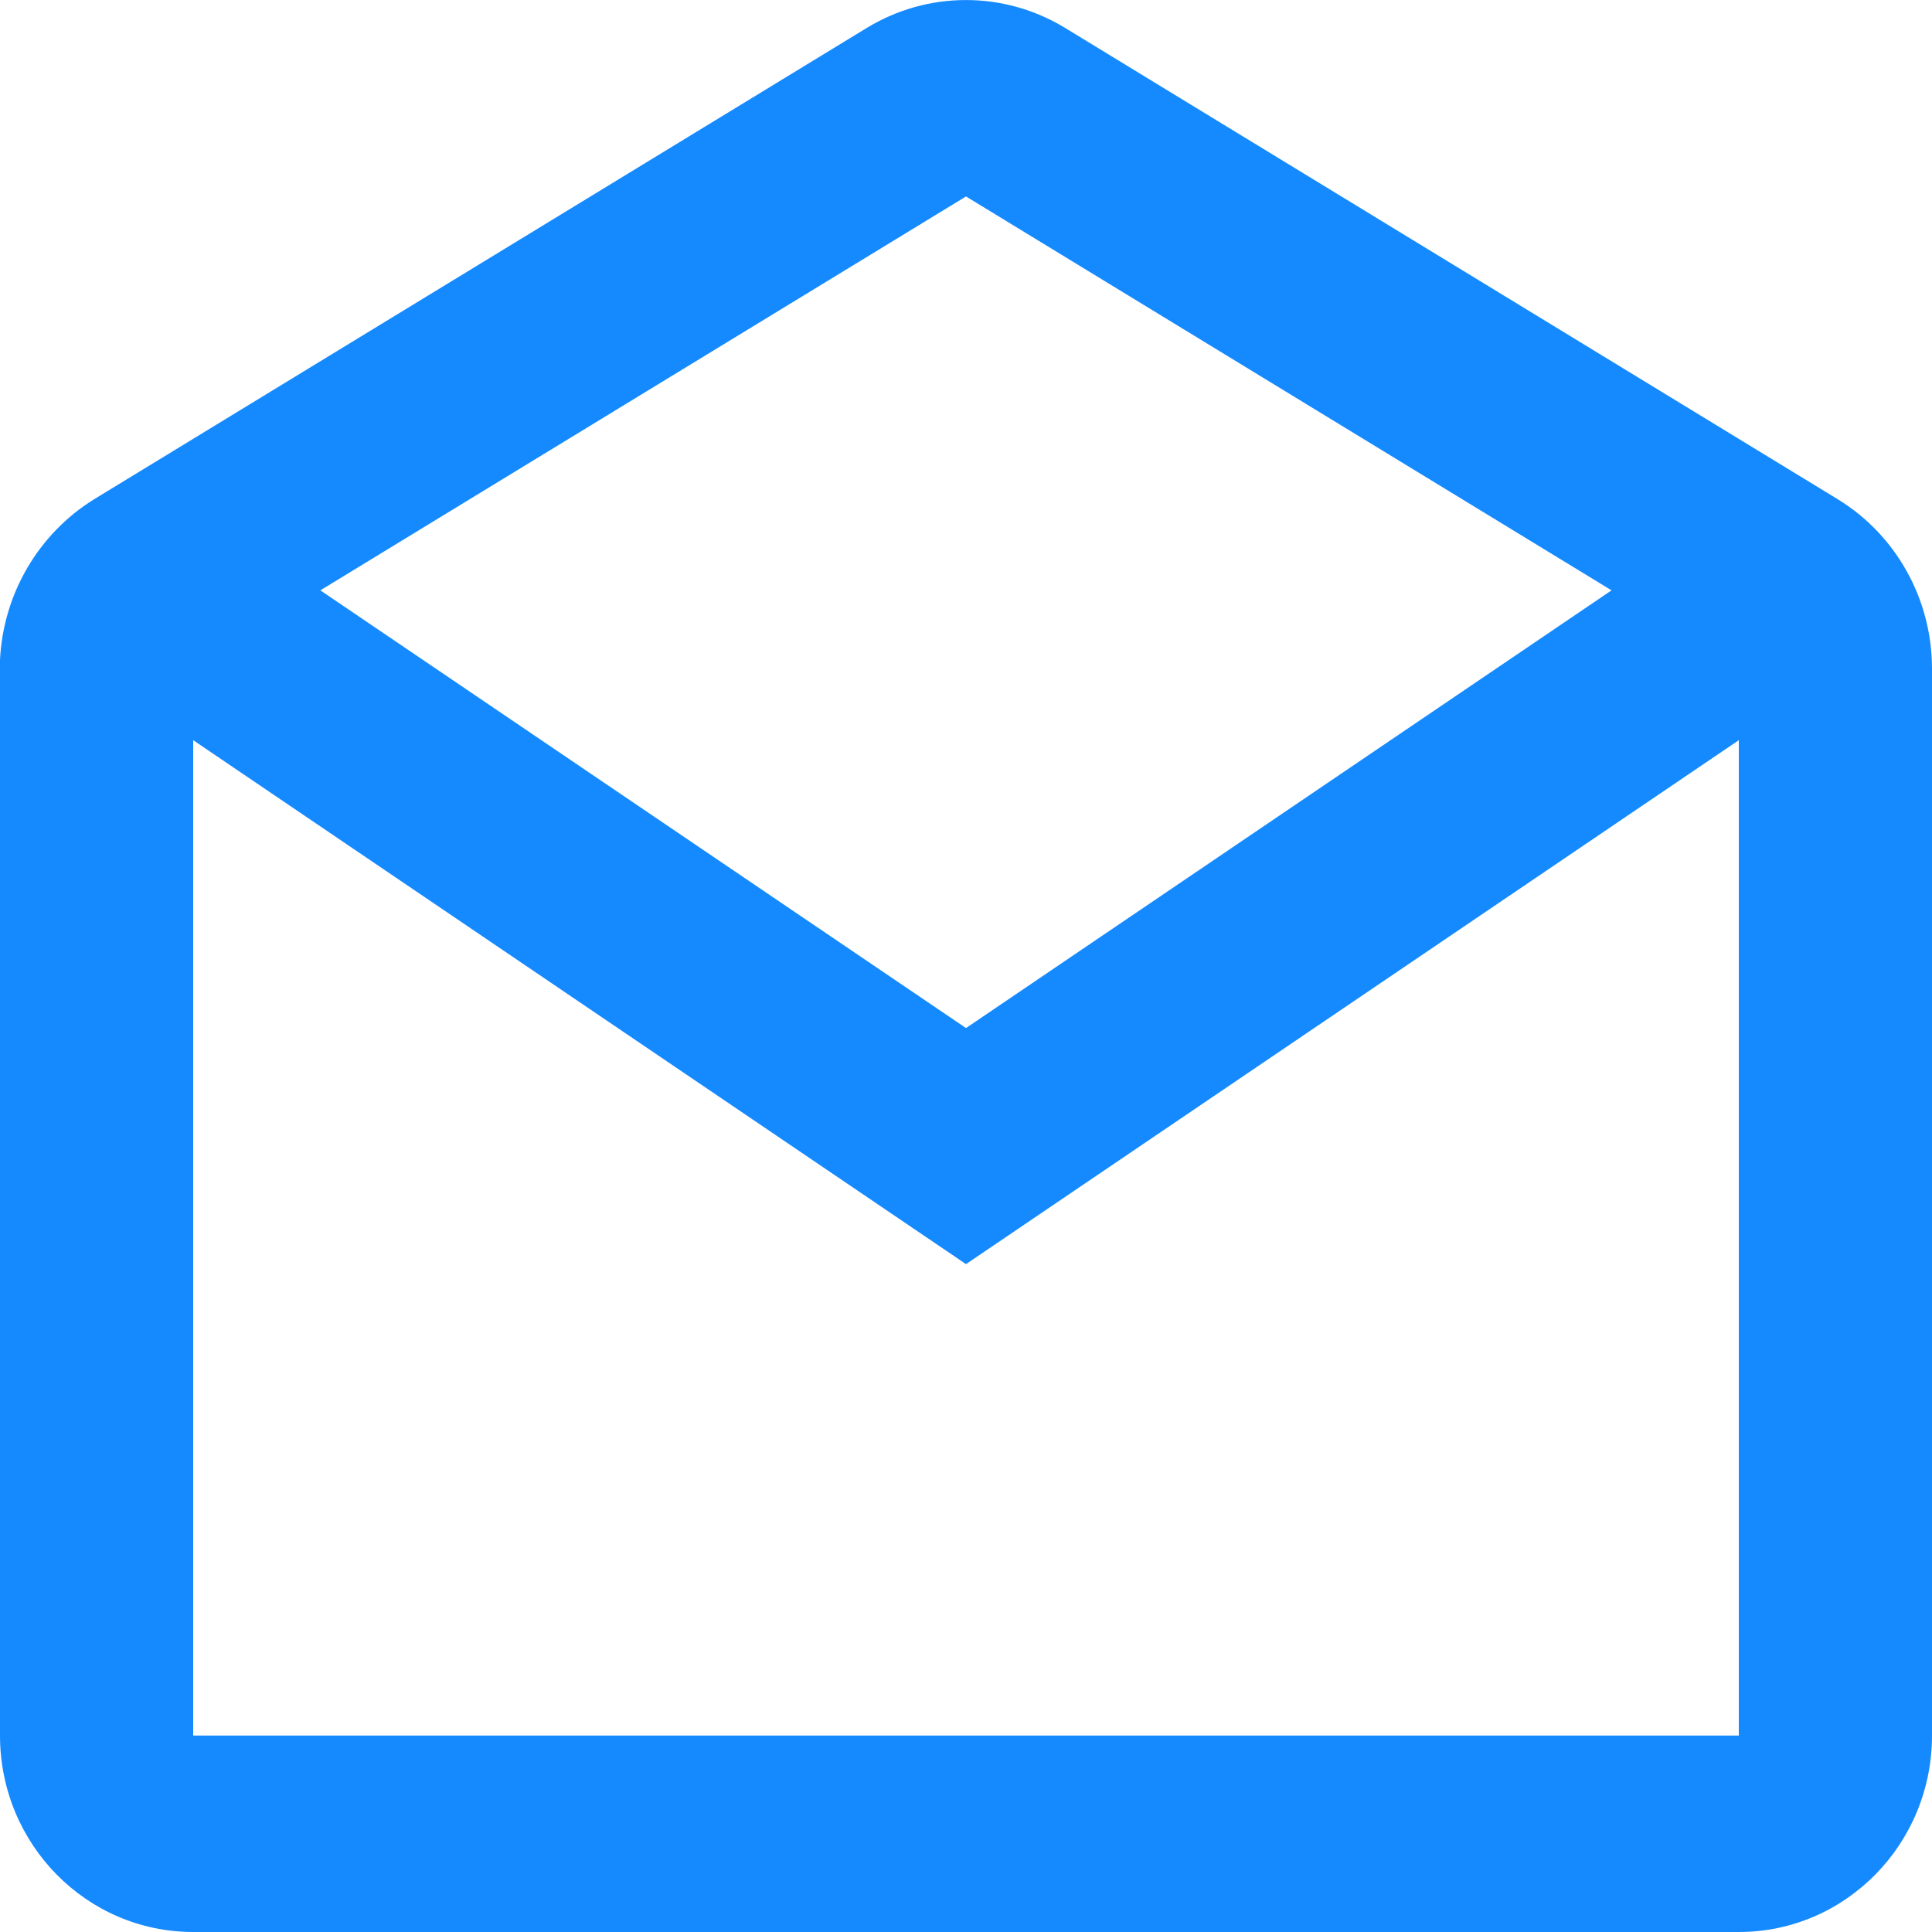 <svg width="16" height="16" viewBox="0 0 16 16" fill="none" xmlns="http://www.w3.org/2000/svg">
<path d="M14.4 16H1.6C0.716 16 0 15.272 0 14.373V5.464C0.027 4.918 0.318 4.421 0.777 4.136L7.177 0.232C7.683 -0.077 8.316 -0.077 8.822 0.232L15.222 4.136C15.703 4.432 15.998 4.96 16 5.532V14.373C16 15.272 15.284 16 14.4 16ZM1.6 6.13V14.373H14.4V6.13L8 10.469L1.6 6.13ZM8 1.627L2.653 4.889L8 8.514L13.346 4.889L8 1.627Z" fill="#158AFF"/>
</svg>
